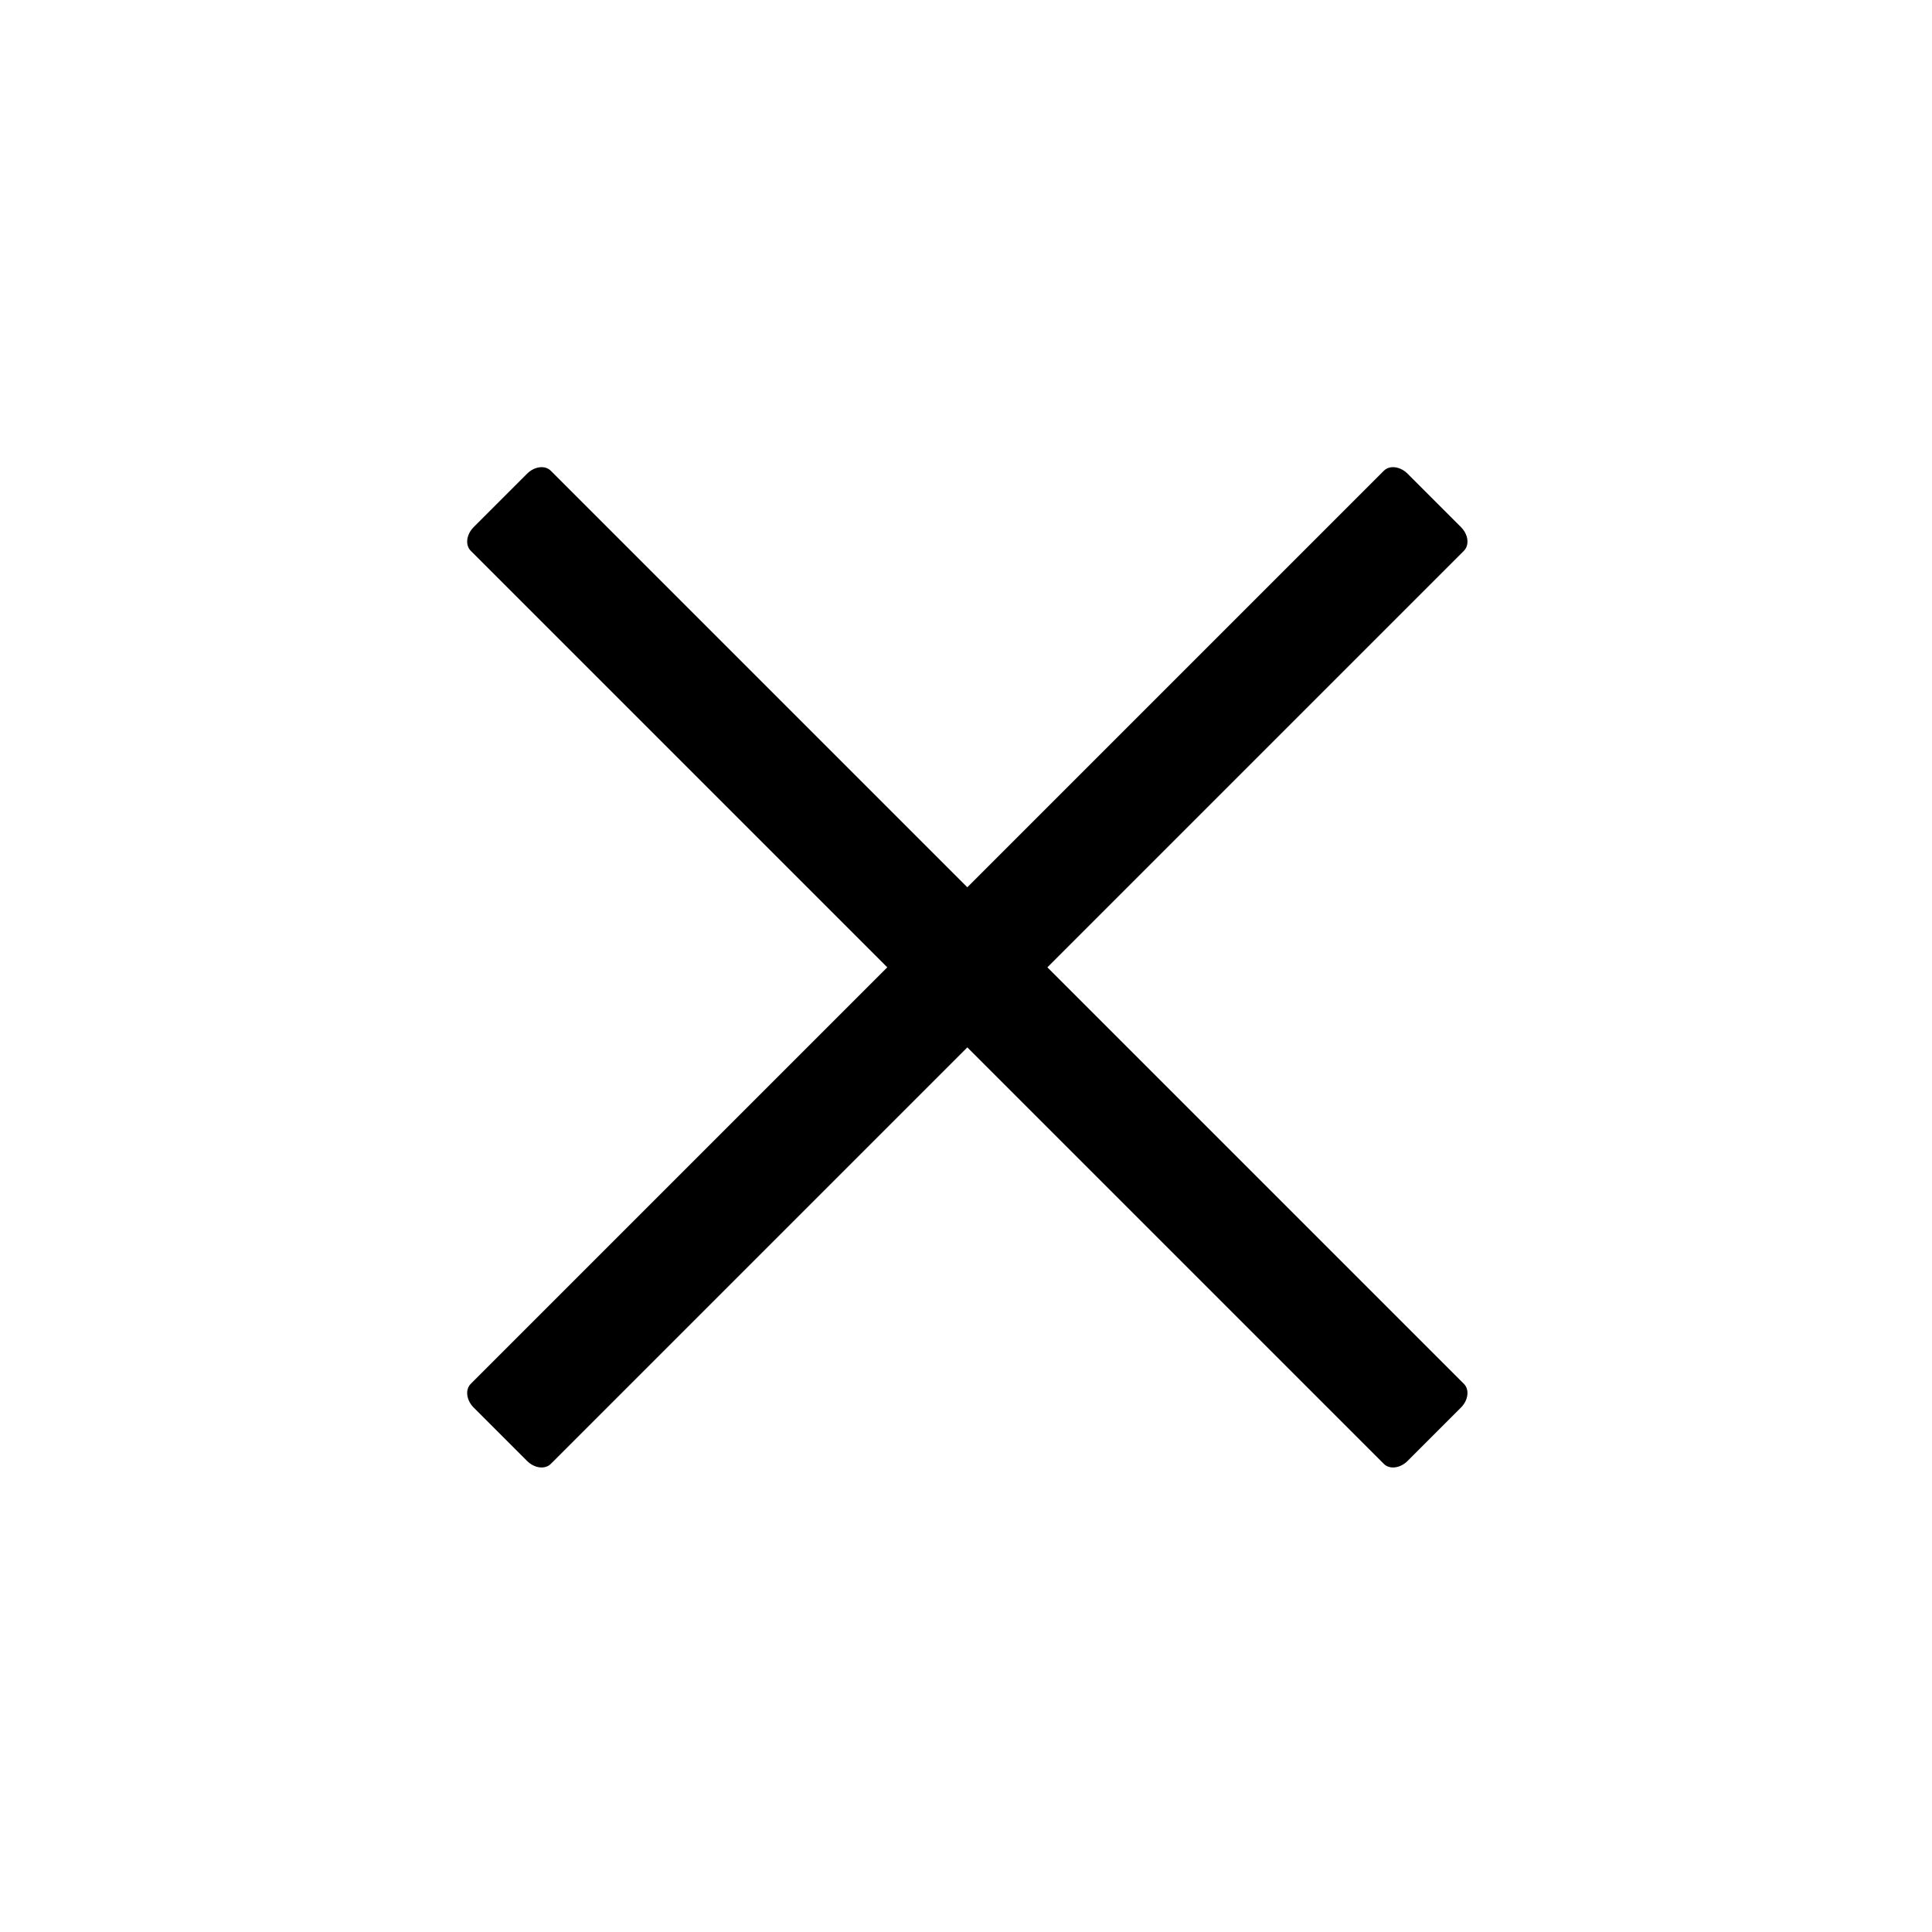<svg viewBox="0 0 512 512" xmlns="http://www.w3.org/2000/svg">
<path d="M387.951 366.738L145.963 124.75C144.444 123.231 141.63 123.583 139.678 125.536L125.536 139.678C123.583 141.63 123.231 144.444 124.75 145.963L366.738 387.951C368.256 389.469 371.07 389.118 373.023 387.165L387.165 373.023C389.118 371.07 389.469 368.256 387.951 366.738Z"/>
<path d="M366.738 124.75L124.75 366.738C123.231 368.256 123.583 371.07 125.536 373.023L139.678 387.165C141.63 389.118 144.444 389.469 145.963 387.951L387.951 145.963C389.469 144.444 389.118 141.63 387.165 139.678L373.023 125.536C371.07 123.583 368.256 123.231 366.738 124.75Z"/>
</svg>
